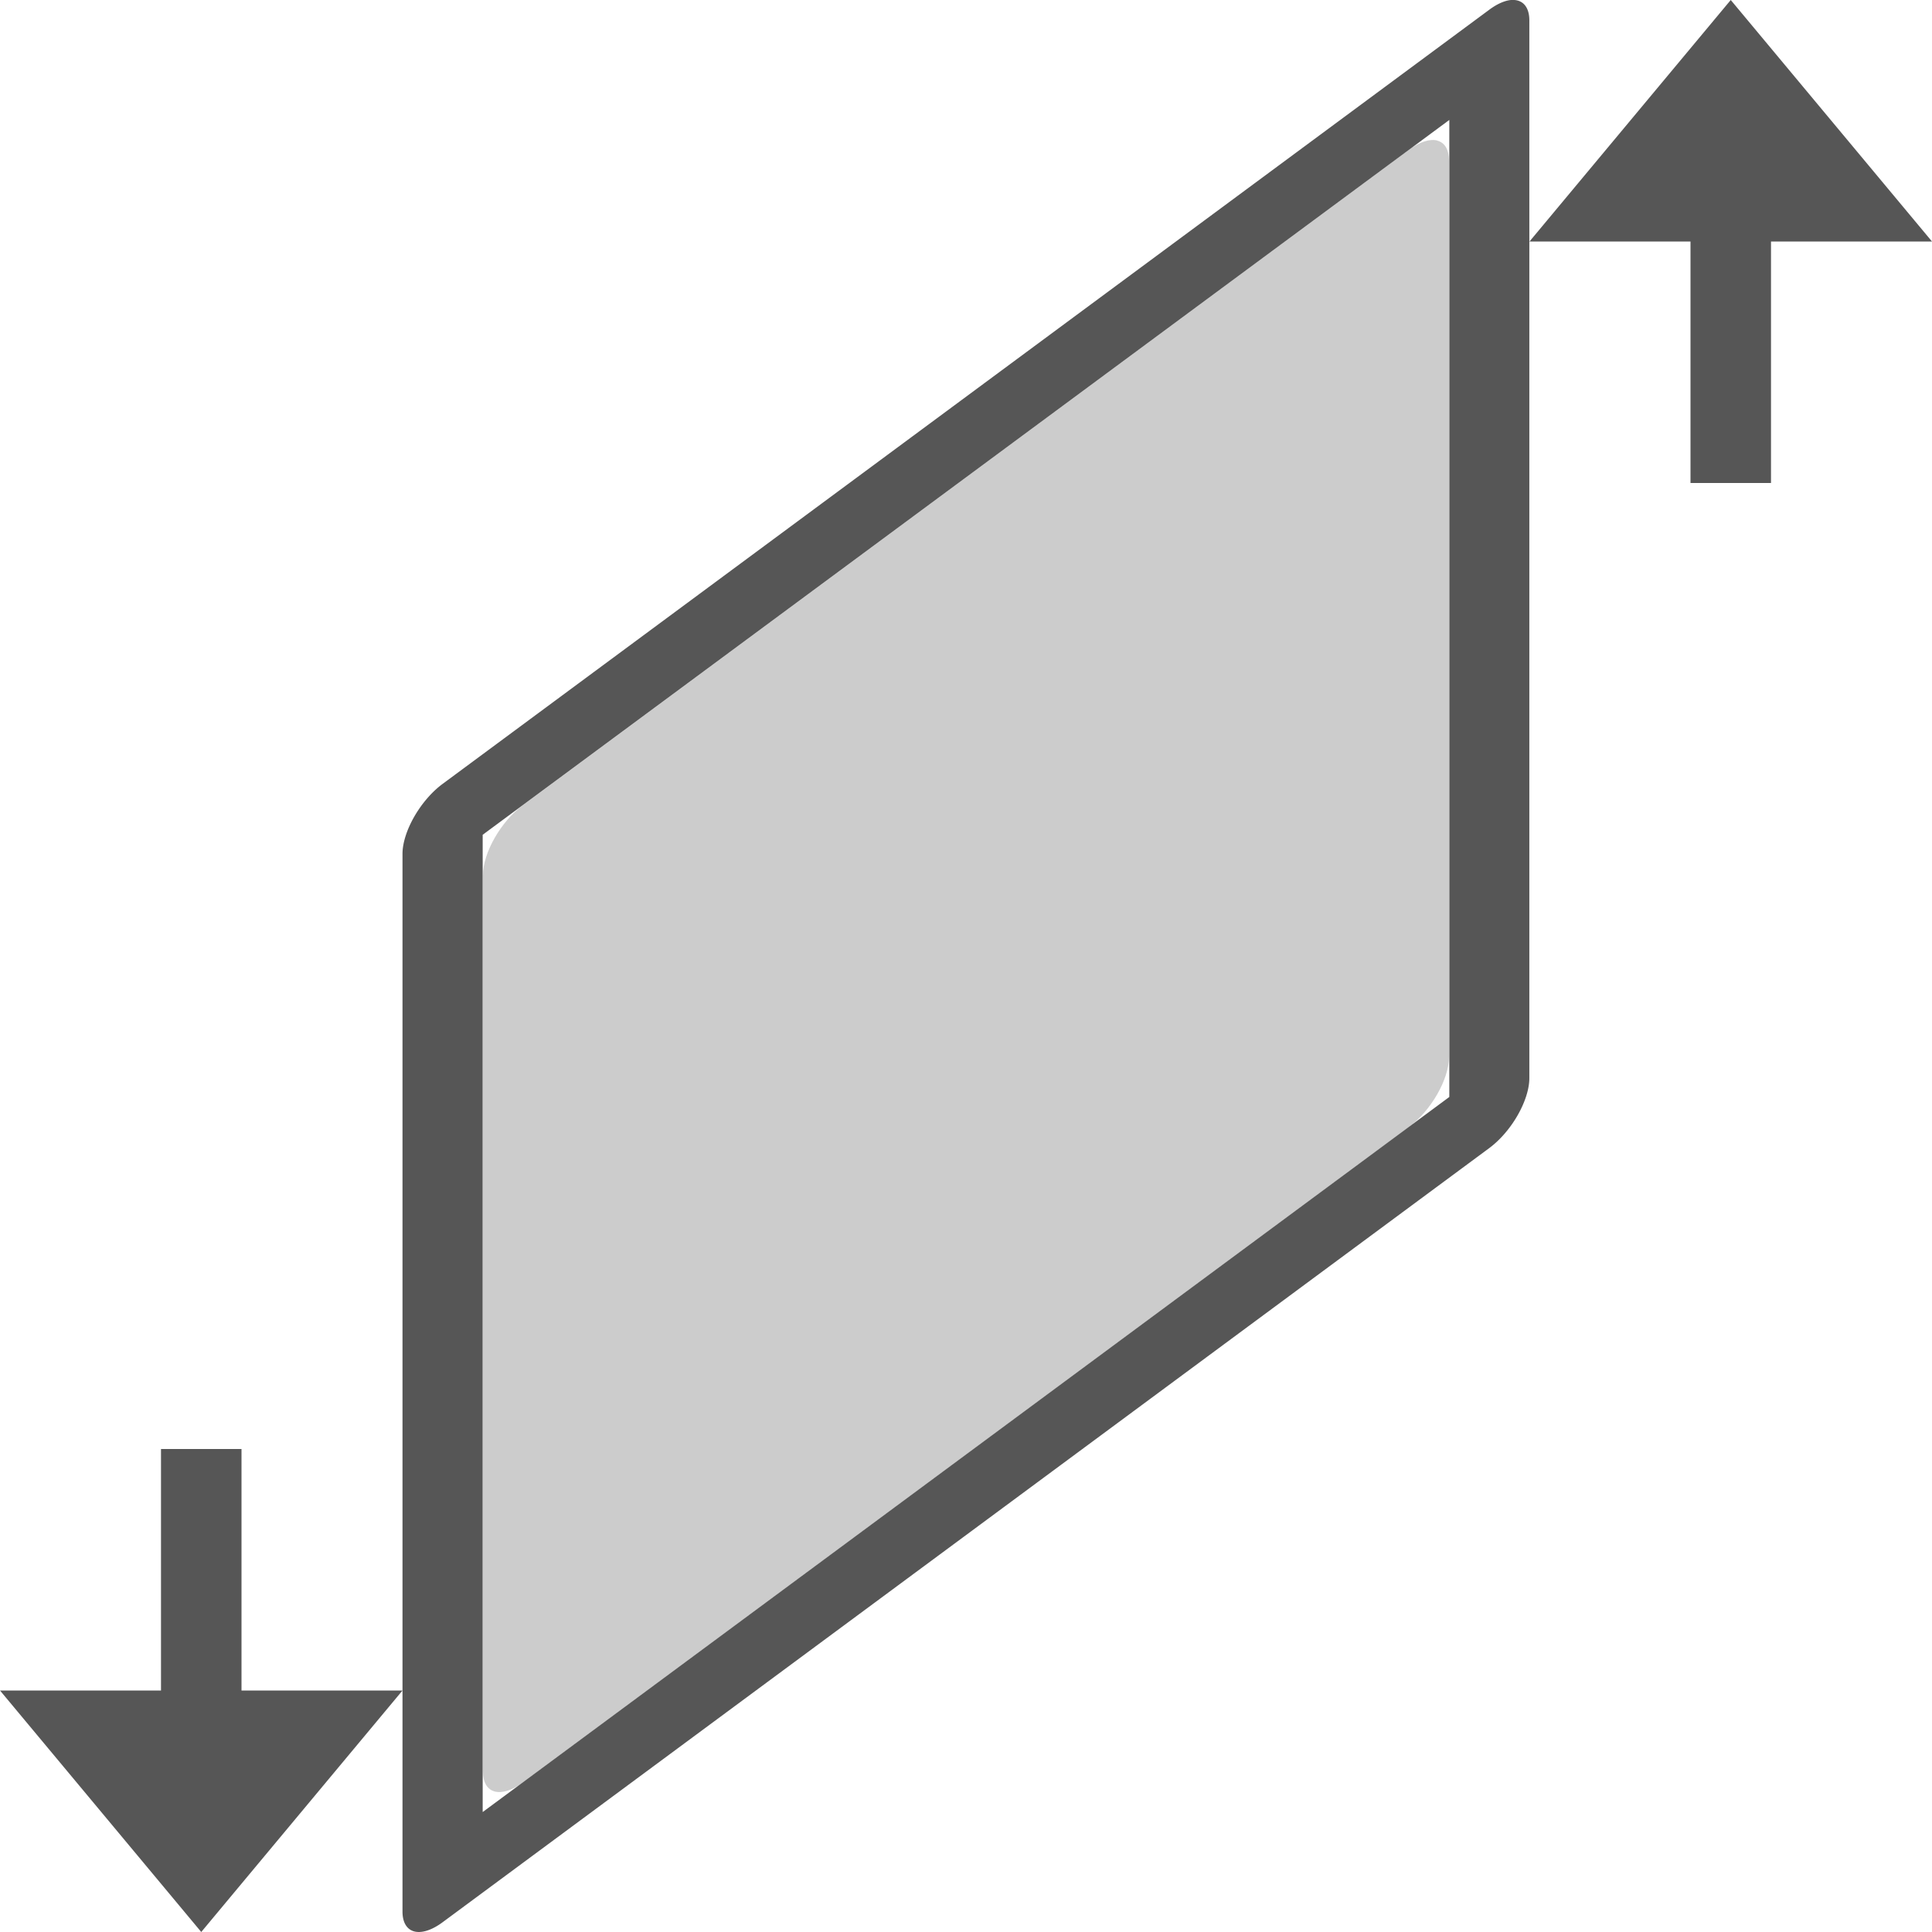 <svg xmlns="http://www.w3.org/2000/svg" width="24" height="24"><defs><style id="current-color-scheme" type="text/css">.ColorScheme-Text{color:#565656}</style></defs><path class="ColorScheme-Text" d="M18.77 0a.348.716 34.65 0 0-.27.121L5.498 9.738a.348.716 34.65 0 0-.498.87v13.138a.348.716 34.65 0 0 .498.133L18.5 14.262a.348.716 34.65 0 0 .498-.87V.255A.348.716 34.65 0 0 18.811 0a.348.716 34.65 0 0-.041 0zM5 21H3v-3H2v3H0l2.5 3L5 21zM21.5 0L19 3h2v3h1V3h2l-2.5-3zm-3.496 1.49v12.137L5.996 22.51V10.37l12.008-8.88z" fill="currentColor"/><path class="ColorScheme-Text" d="M17.855 1.746c-.09-.024-.216.014-.353.115L6.498 10c-.275.203-.498.593-.498.87v11.138c0 .277.223.336.498.133L17.502 14c.275-.203.498-.593.498-.87V1.995c0-.138-.054-.224-.145-.248z" fill="currentColor" opacity=".3"/></svg>
